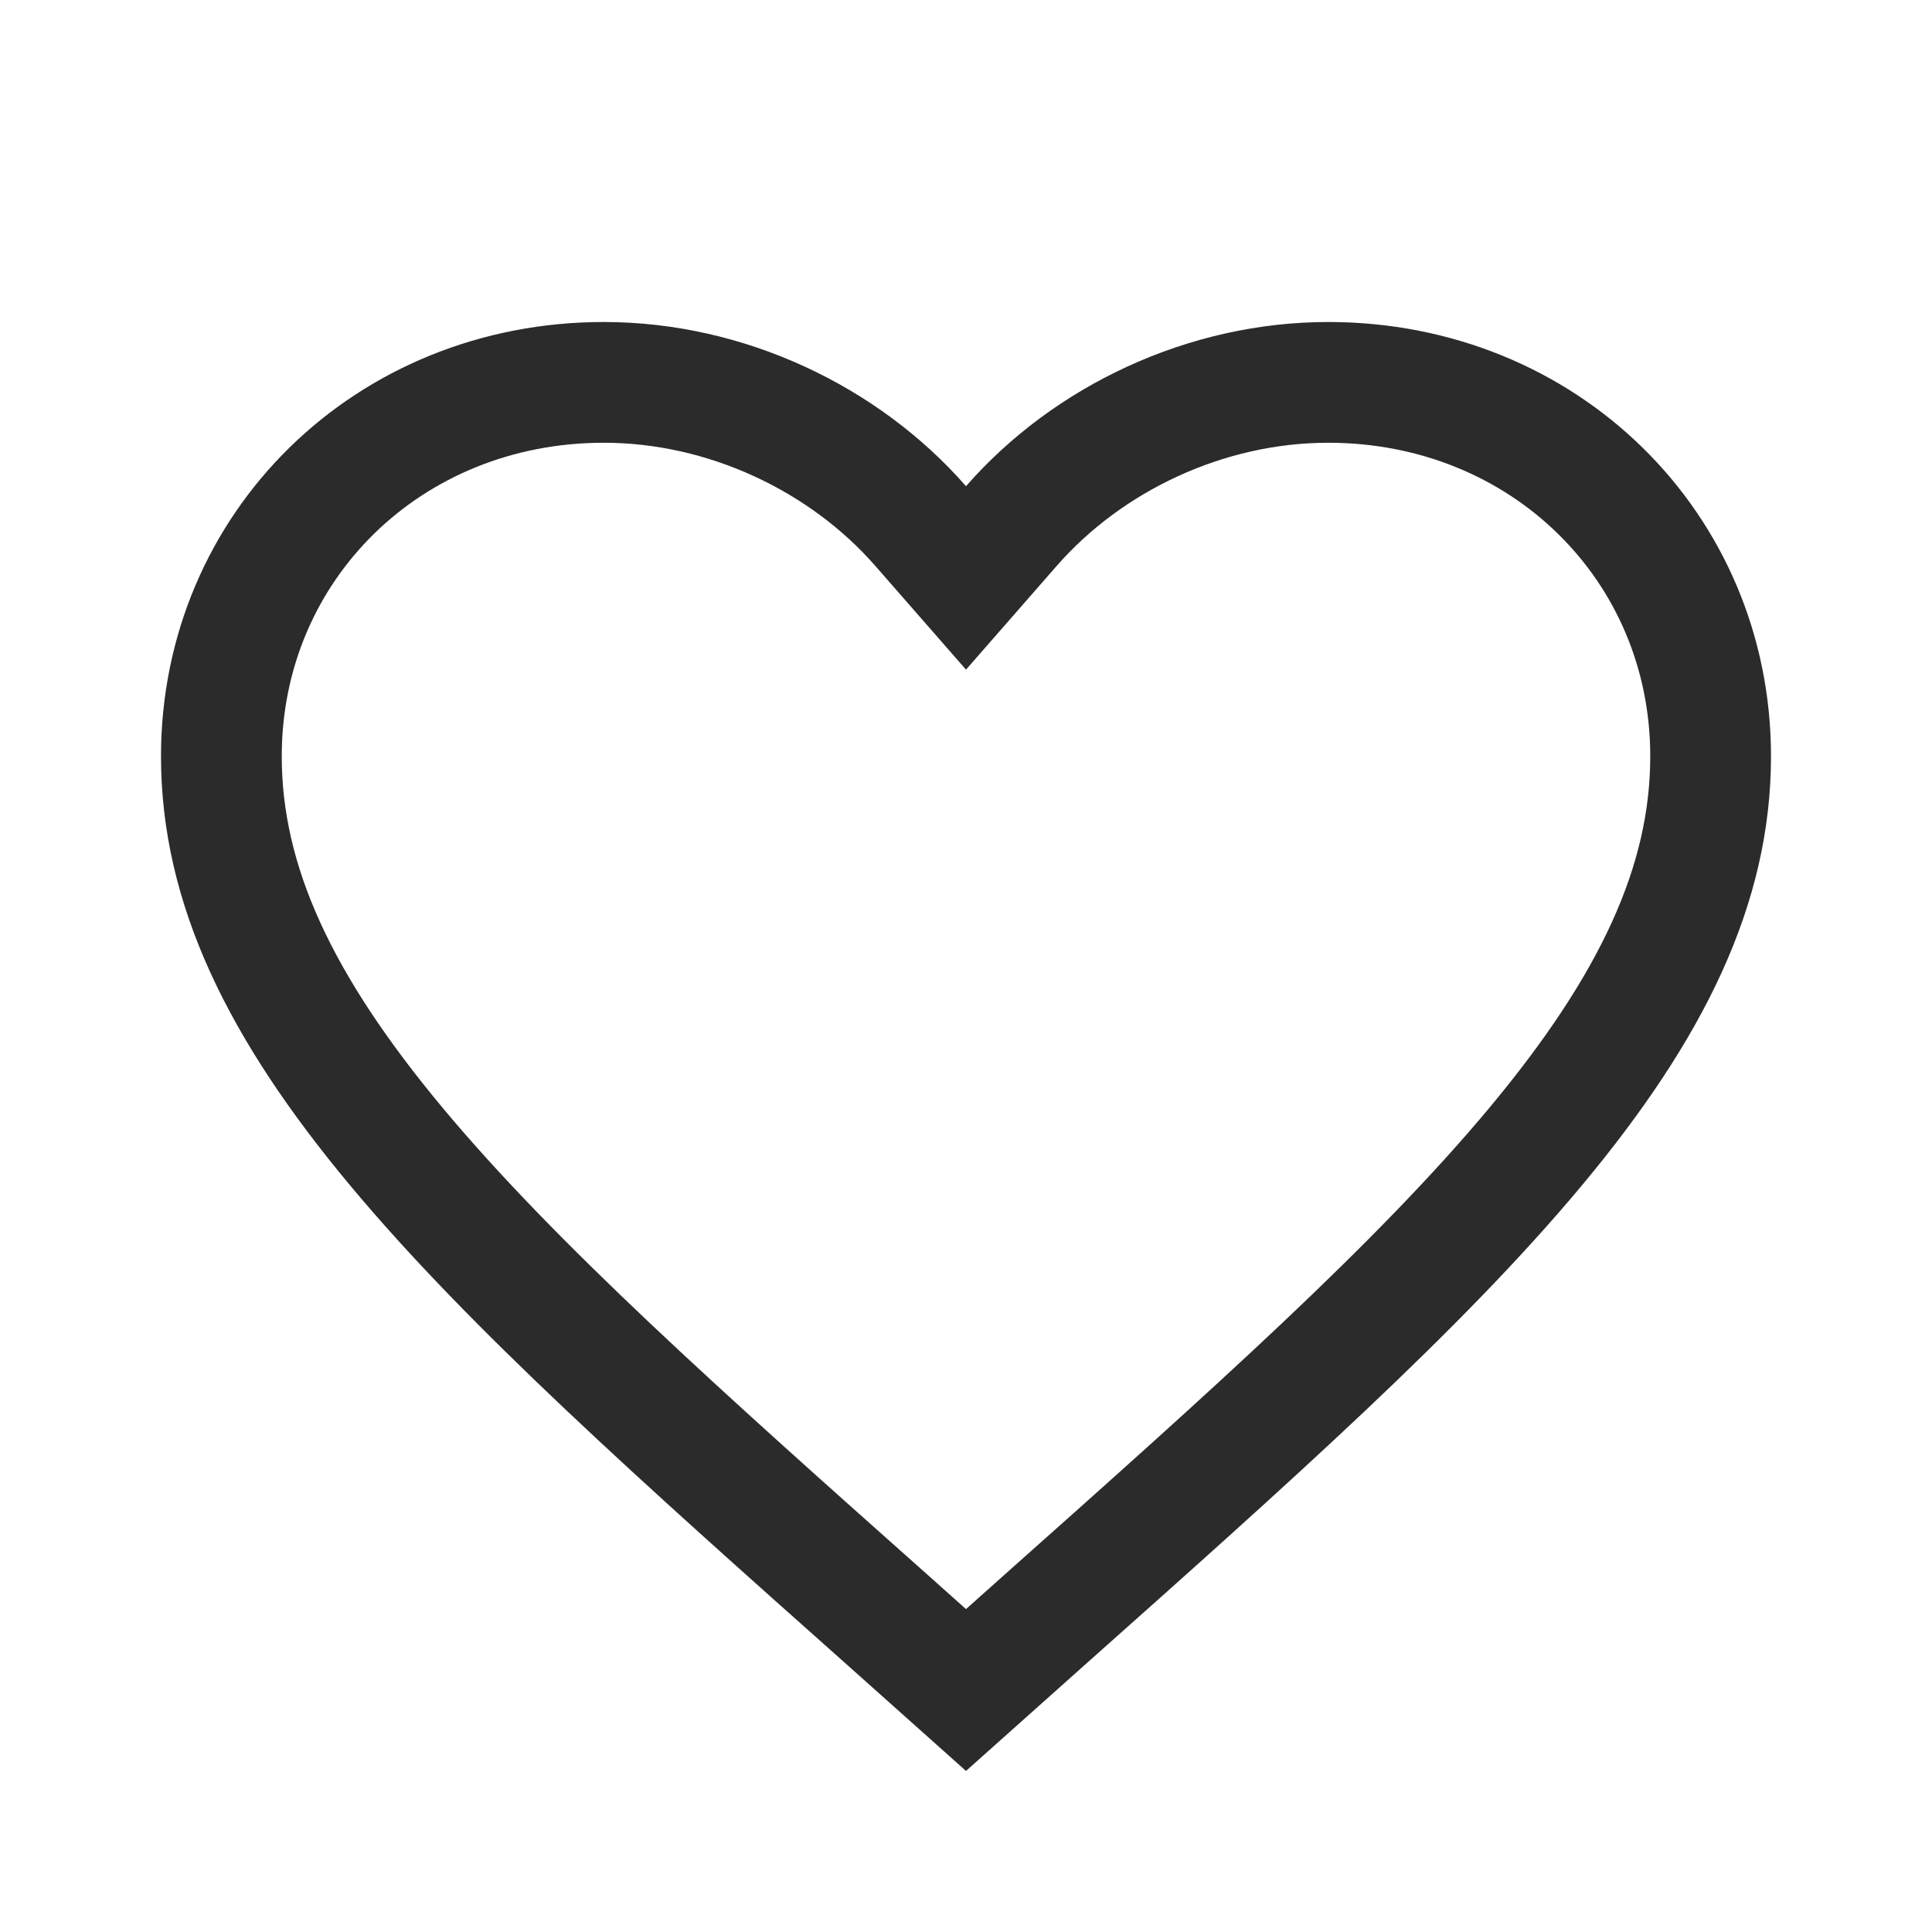 <svg width="24" height="24" viewBox="0 0 24 24" fill="none" xmlns="http://www.w3.org/2000/svg">
<path d="M11.05 20.146L11.049 20.145C8.459 17.841 6.37 15.979 4.92 14.239C3.478 12.508 2.75 10.993 2.75 9.395C2.75 6.793 4.82 4.75 7.5 4.75C9.019 4.75 10.485 5.447 11.436 6.534L12 7.179L12.564 6.534C13.515 5.447 14.981 4.75 16.5 4.75C19.18 4.75 21.25 6.793 21.25 9.395C21.25 10.993 20.522 12.508 19.08 14.239C17.63 15.979 15.541 17.841 12.951 20.145L12.95 20.146L12 20.994L11.05 20.146Z" stroke="#2B2B2B" stroke-width="1.5"/>
</svg>
